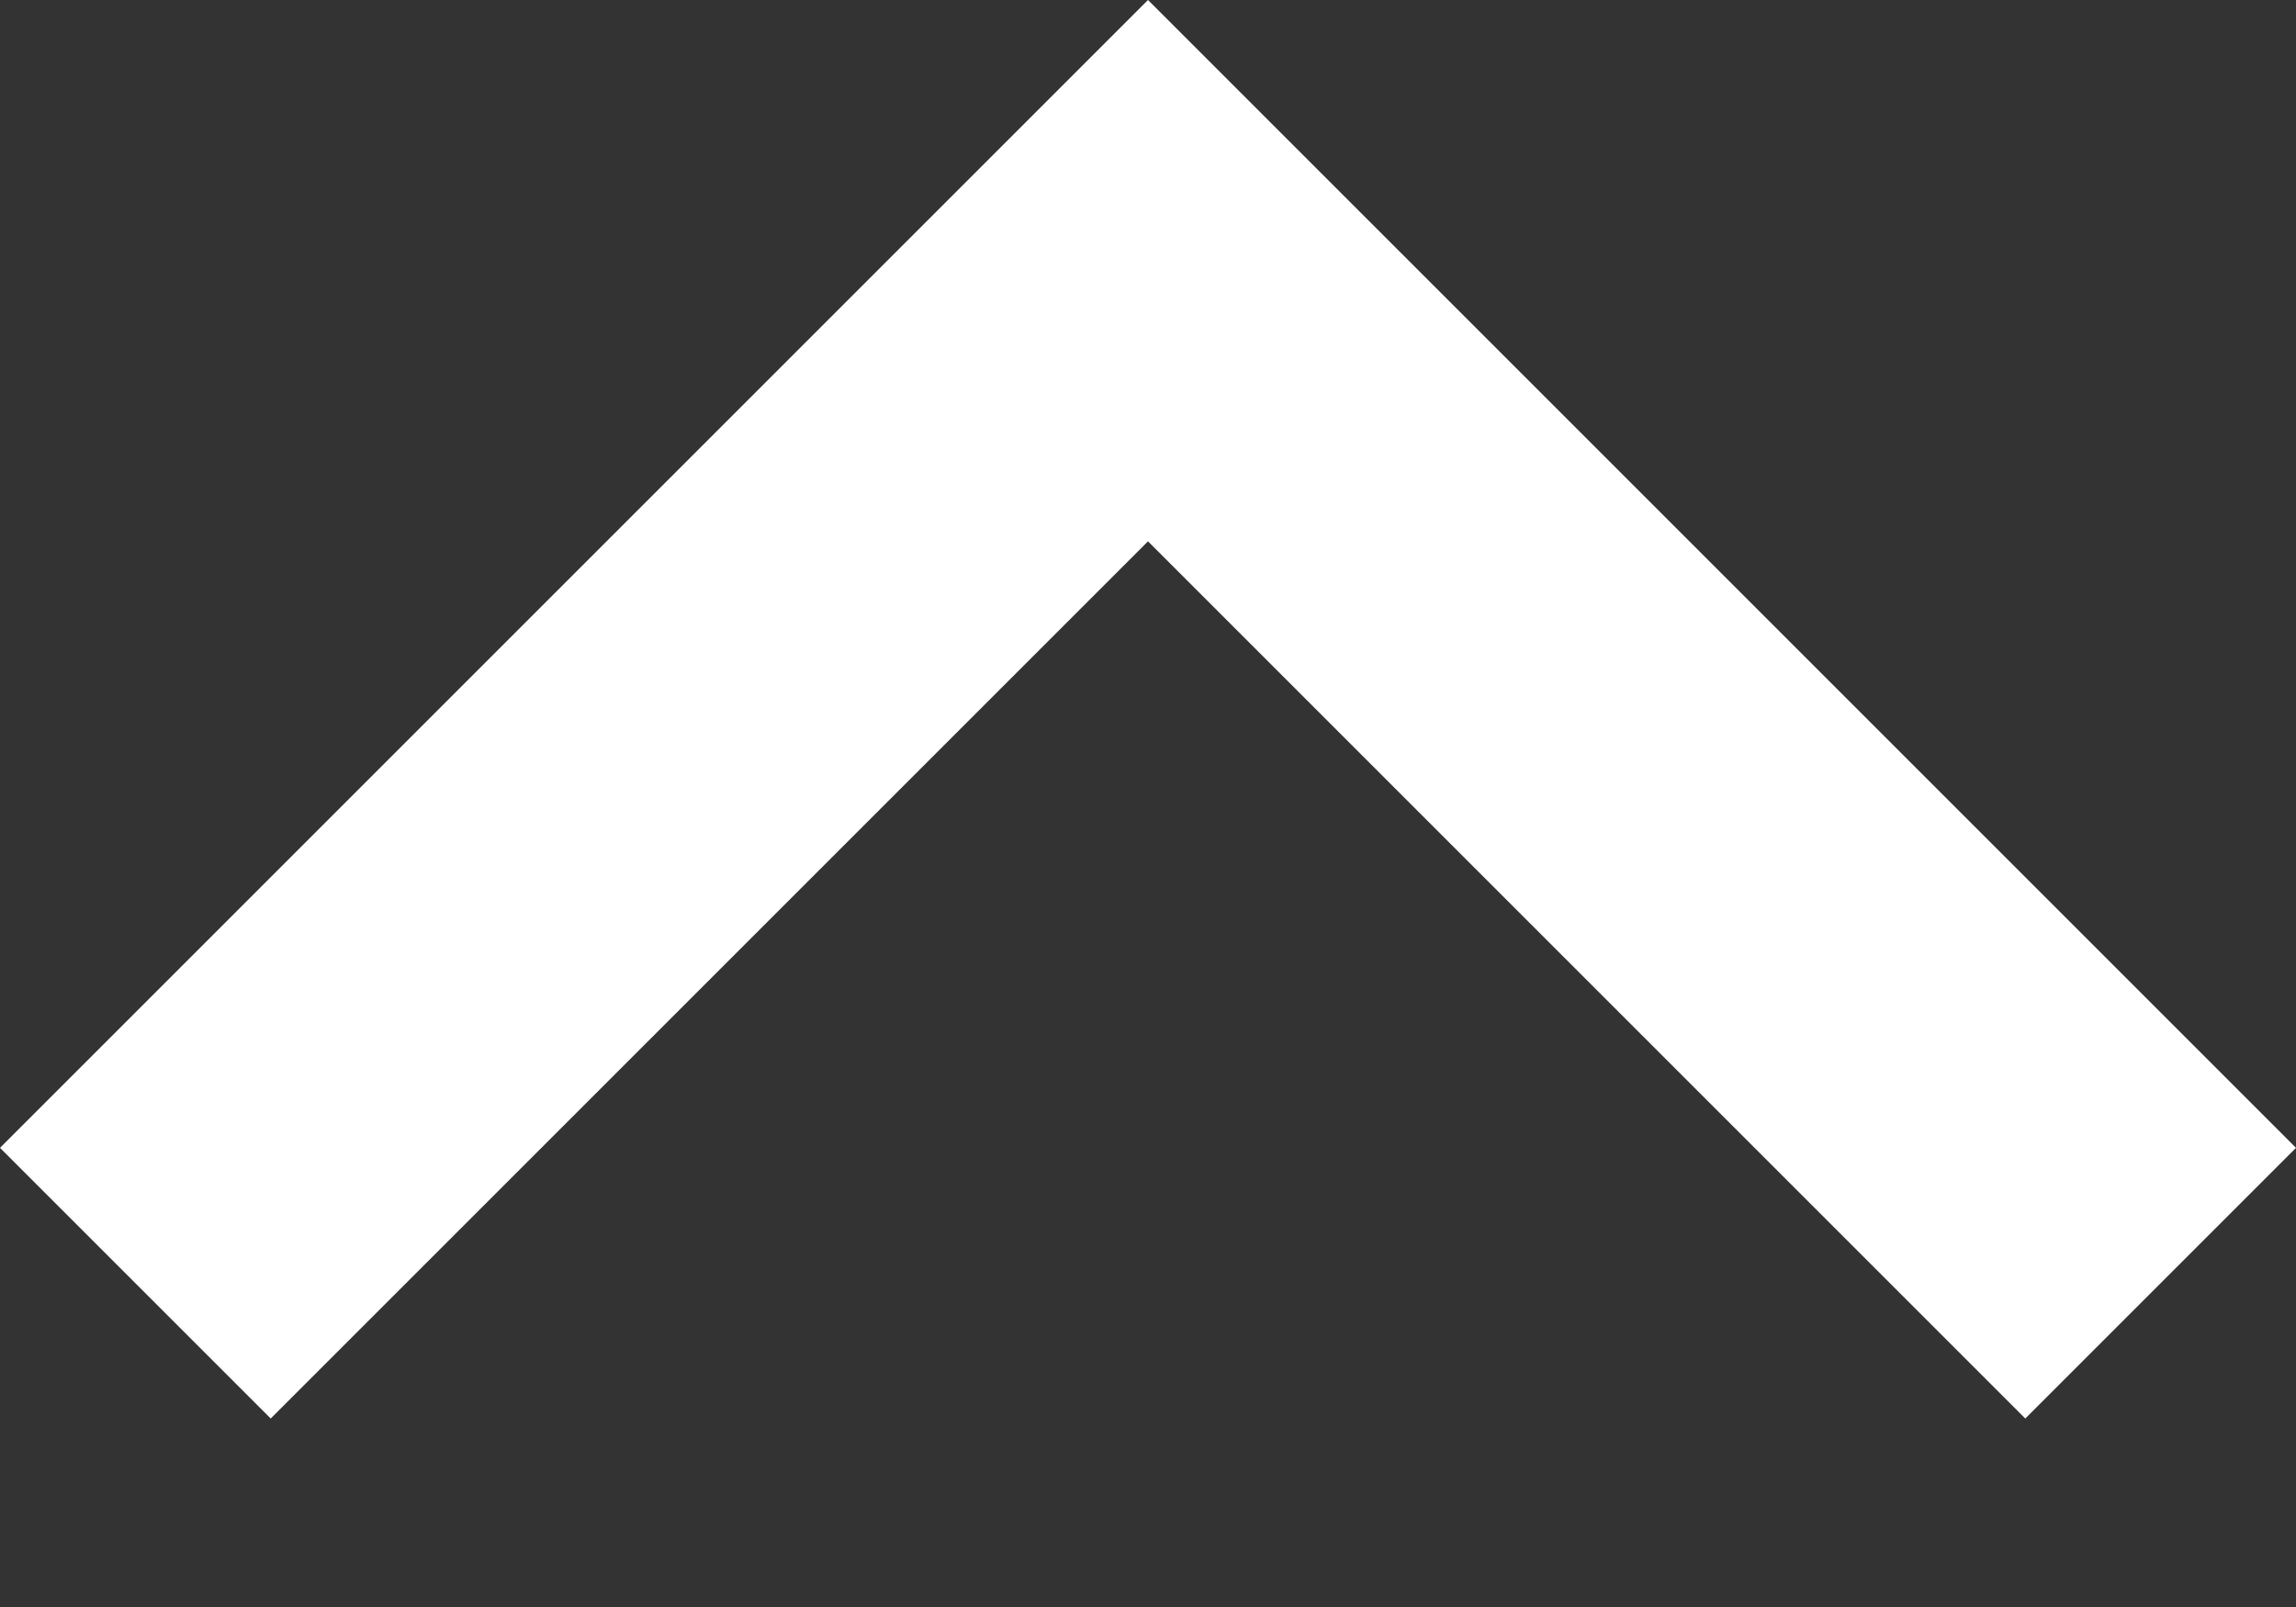 <svg width="10" height="7" viewBox="0 0 10 7" fill="none" xmlns="http://www.w3.org/2000/svg">
<rect x="0" y="0" width="10" height="7" fill="#333333" stroke="none"/>
<path d="M1.179 6.179L5 2.358L8.821 6.179L10 5L5 -0L1.03084e-07 5L1.179 6.179Z" fill="white"/>
</svg>
